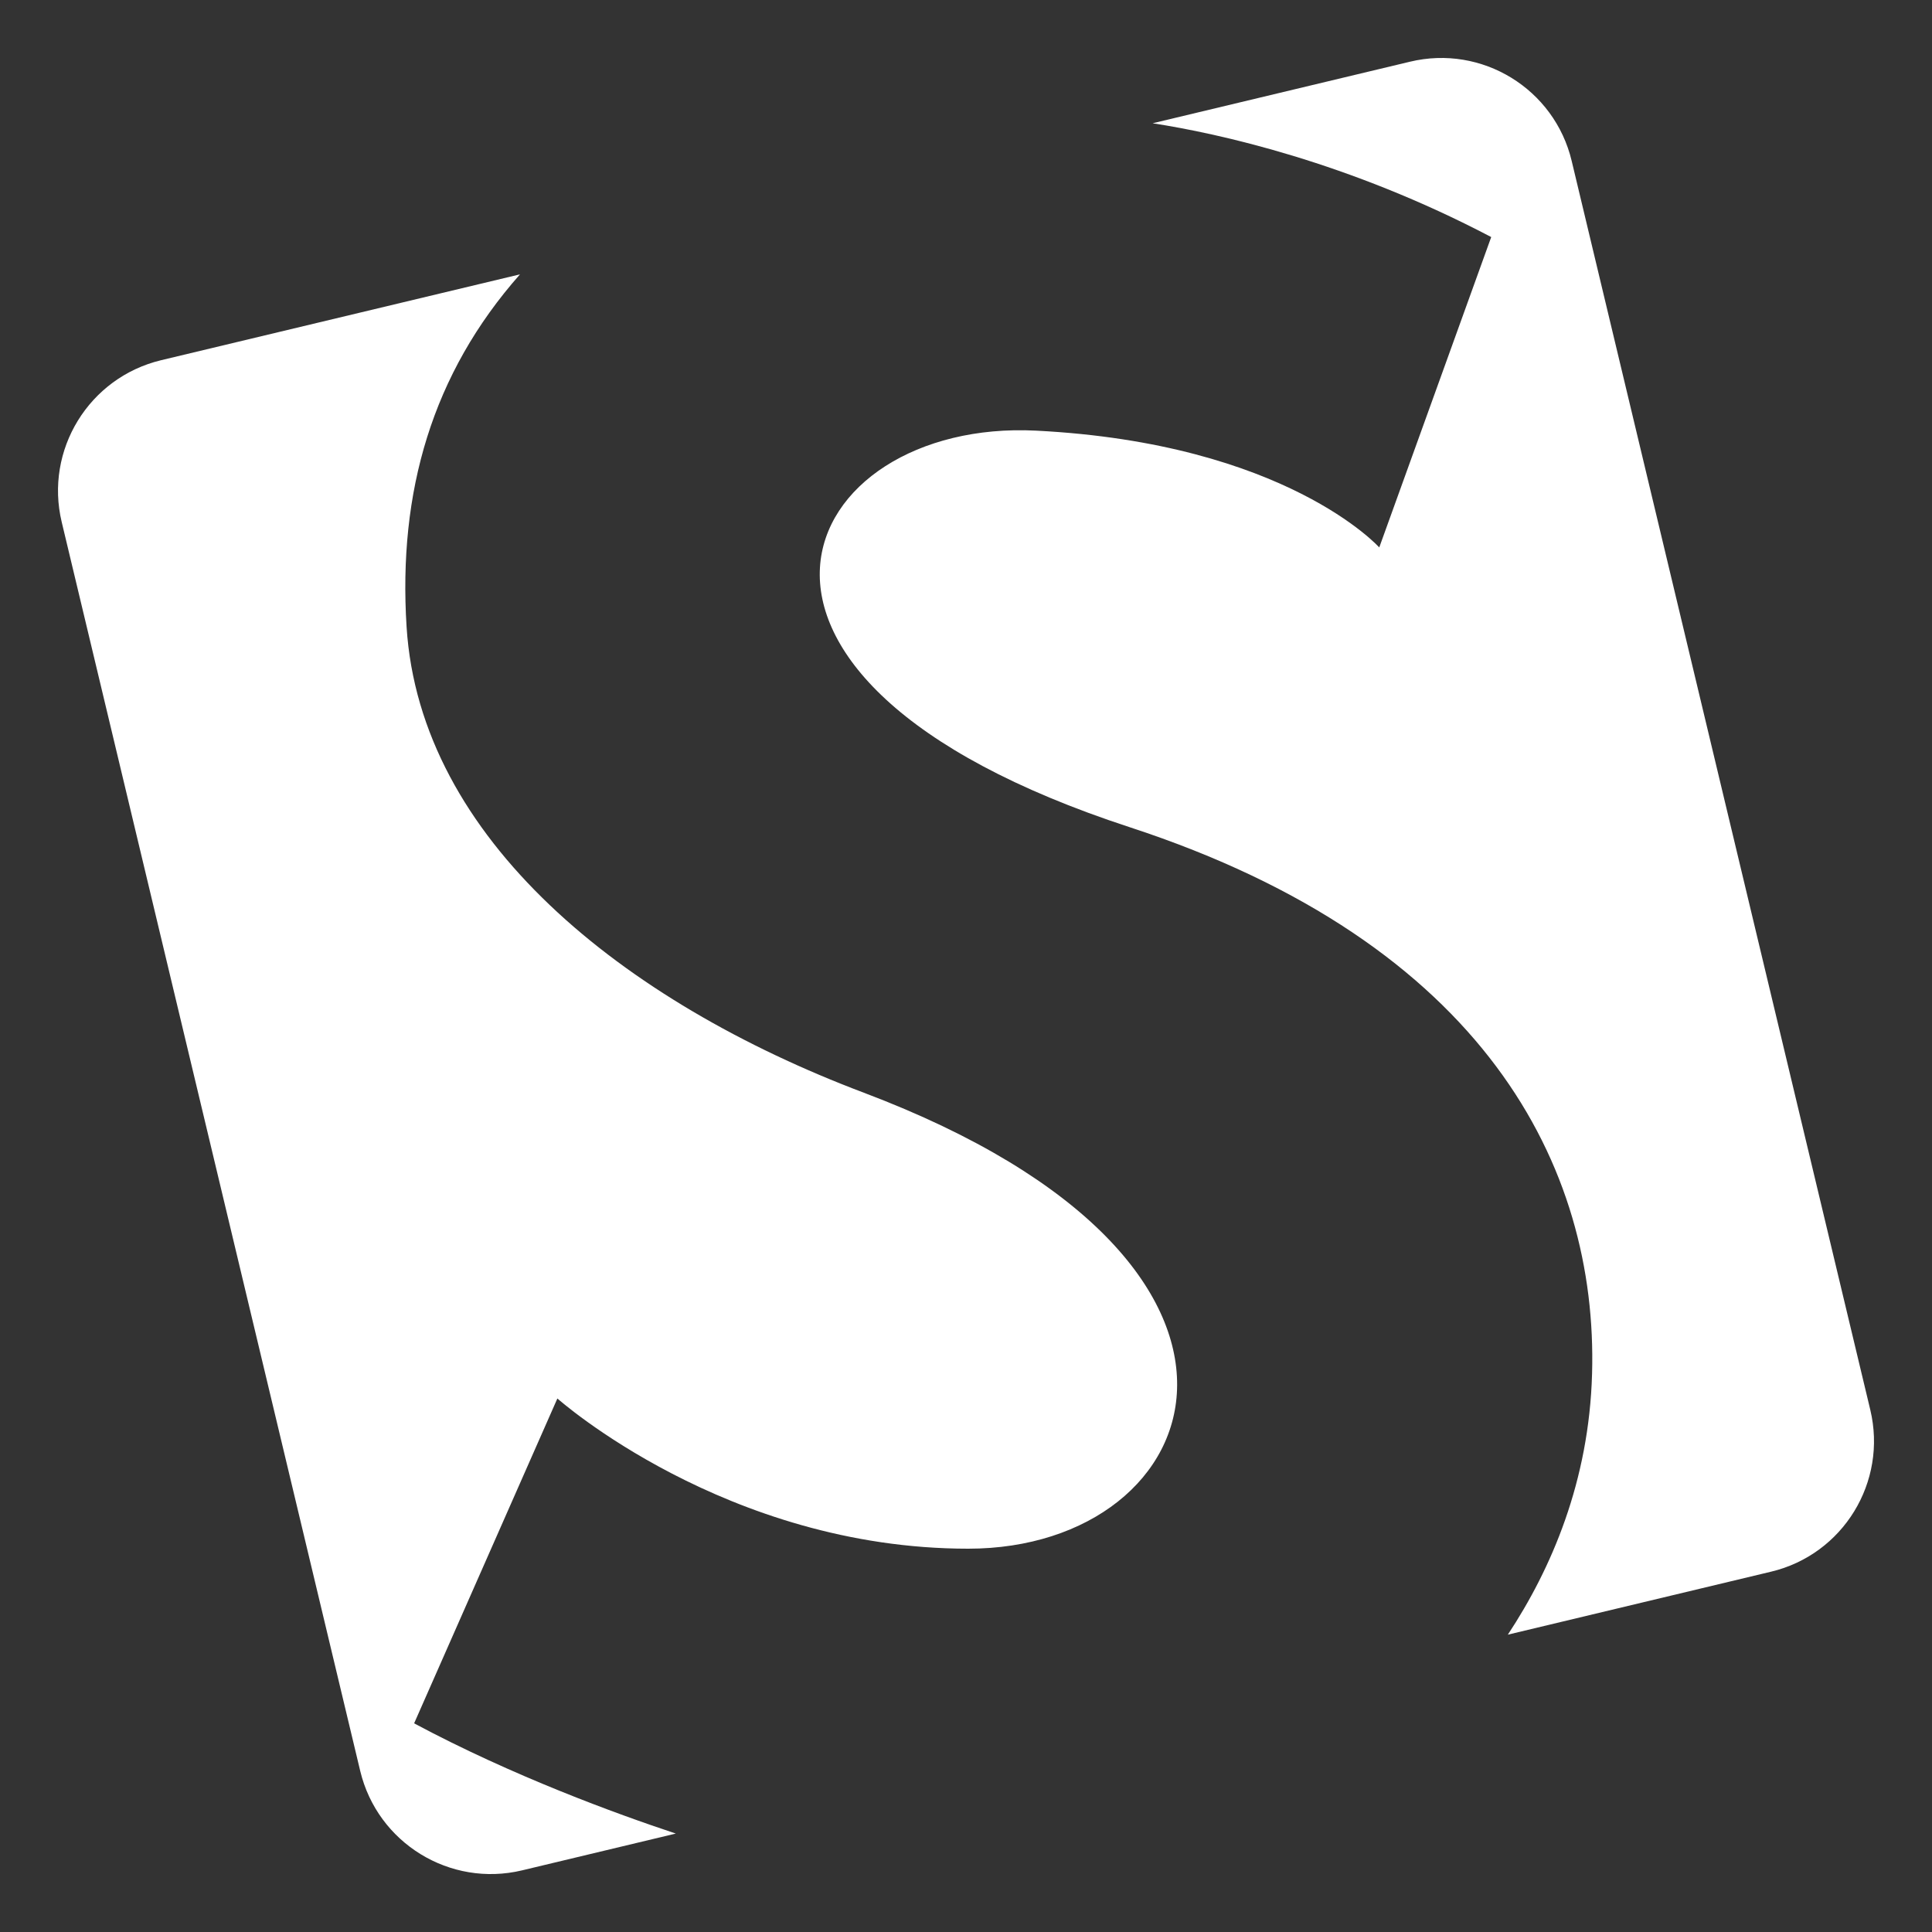 <?xml version="1.0" encoding="utf-8"?>
<!-- Generator: Adobe Illustrator 18.1.1, SVG Export Plug-In . SVG Version: 6.00 Build 0)  -->
<!DOCTYPE svg PUBLIC "-//W3C//DTD SVG 1.1//EN" "http://www.w3.org/Graphics/SVG/1.1/DTD/svg11.dtd">
<svg version="1.1" id="Smashing" xmlns="http://www.w3.org/2000/svg" xmlns:xlink="http://www.w3.org/1999/xlink" x="0px" y="0px"
	 viewBox="0 0 20 20" enable-background="new 0 0 20 20" xml:space="preserve">
<rect x="0" y="0" width="20" height="20" fill="#333333" stroke="none"/>
<path fill="#FFFFFF" d="M10.023,16.032c-2.508,0-4.253-1.555-4.253-1.555L4.287,17.84c1.023,0.547,2.092,0.936,2.709,1.141
	l-1.592,0.381c-0.746,0.178-1.496-0.283-1.675-1.029L0.639,5.405C0.46,4.659,0.92,3.909,1.667,3.729L5.383,2.84
	C4.473,3.869,4.12,5.092,4.209,6.49c0.139,2.193,2.237,3.879,4.734,4.822C13.644,13.088,12.529,16.032,10.023,16.032z
	 M19.361,14.594L16.27,1.666c-0.178-0.746-0.928-1.207-1.675-1.027l-2.663,0.637c0.679,0.105,2.024,0.4,3.505,1.178l-1.159,3.213
	c0,0-0.965-1.078-3.553-1.209c-2.46-0.125-3.828,2.537,0.969,4.105c3.674,1.201,4.848,3.516,4.787,5.658
	c-0.031,1.113-0.421,2.018-0.872,2.701l2.725-0.652C19.08,16.092,19.54,15.342,19.361,14.594z"/>
</svg>
